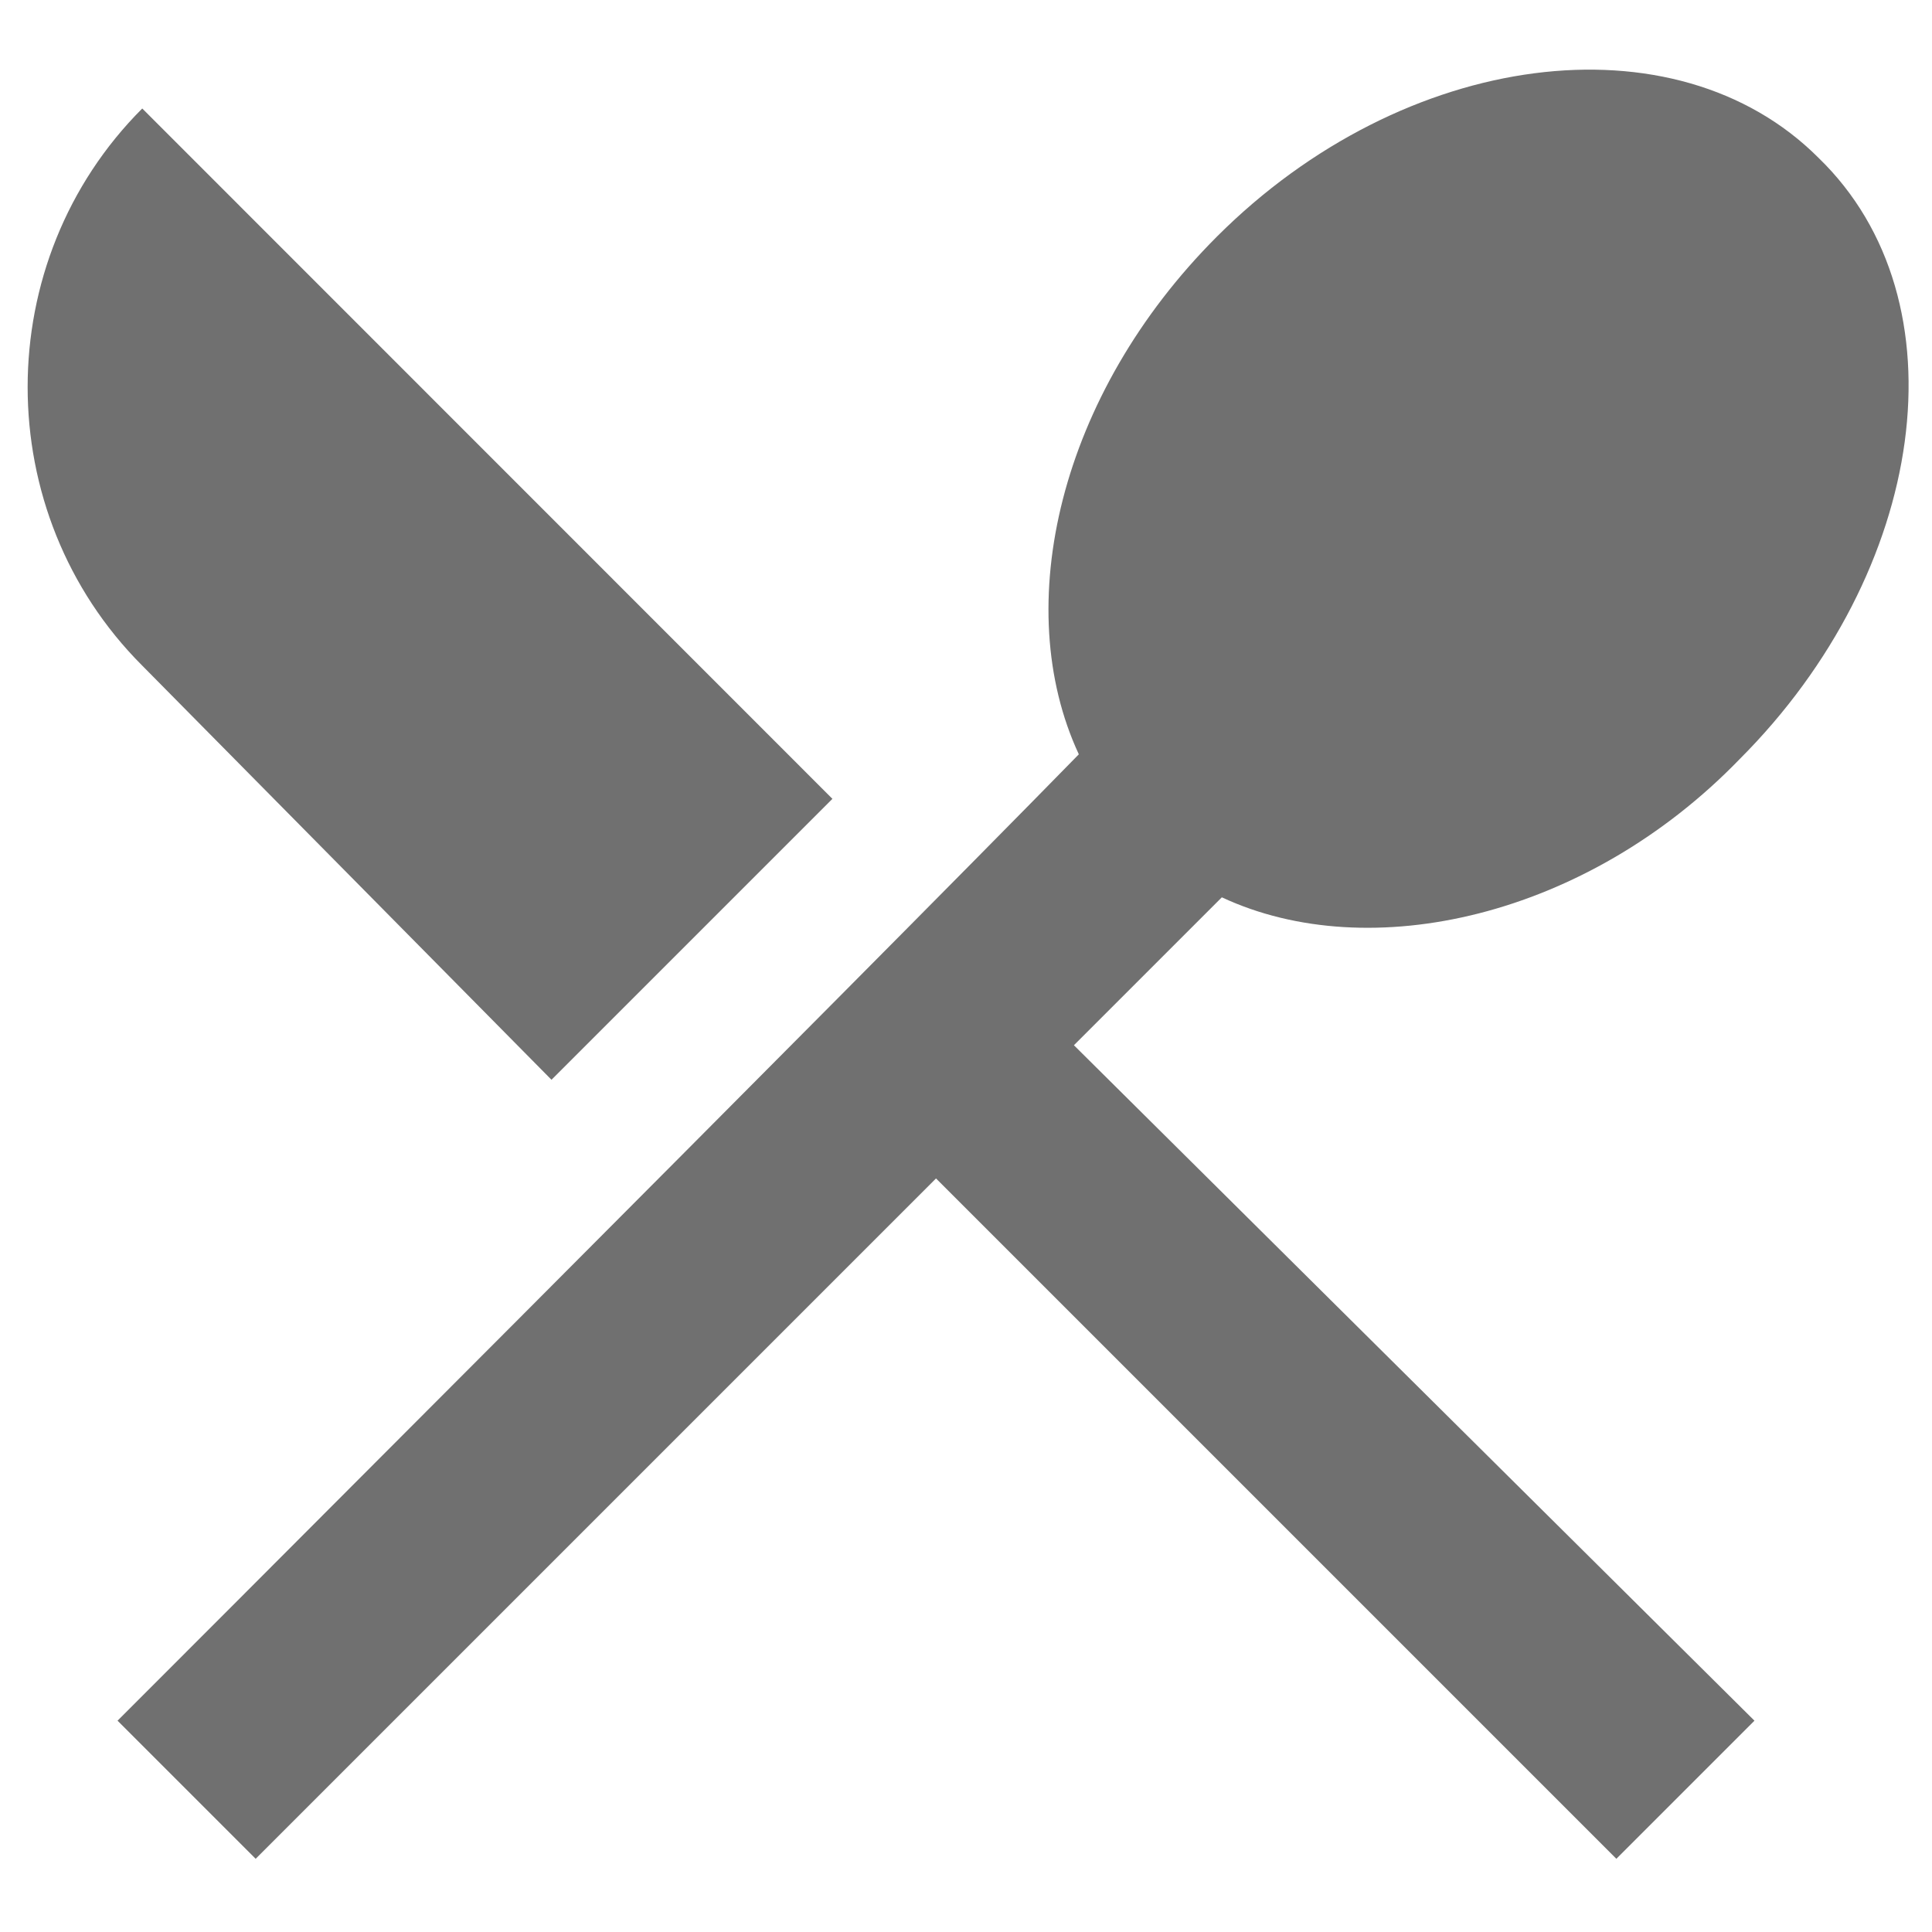 <?xml version="1.0" standalone="no"?><!DOCTYPE svg PUBLIC "-//W3C//DTD SVG 1.1//EN" "http://www.w3.org/Graphics/SVG/1.1/DTD/svg11.dtd"><svg t="1529917823599" class="icon" style="" viewBox="0 0 1024 1024" version="1.1" xmlns="http://www.w3.org/2000/svg" p-id="806" xmlns:xlink="http://www.w3.org/1999/xlink" width="200" height="200"><defs><style type="text/css"></style></defs><path d="M292.3 572.3l148.9-148.9L75.4 57.5c-81 81-81 214.3 0 295.3L292.3 572.3zM647.6 475.6c78.4 36.6 193.4 10.5 274.4-73.2 99.3-99.3 120.2-243 41.8-318.8-75.8-75.8-219.5-57.5-318.8 41.8-83.6 83.6-109.7 196-73.2 274.4C456.9 517.4 62.3 912 62.3 912l73.2 73.2 360.6-360.6 360.6 360.6 73.2-73.2L569.2 554 647.6 475.6z" fill="#707070" p-id="807"></path></svg>